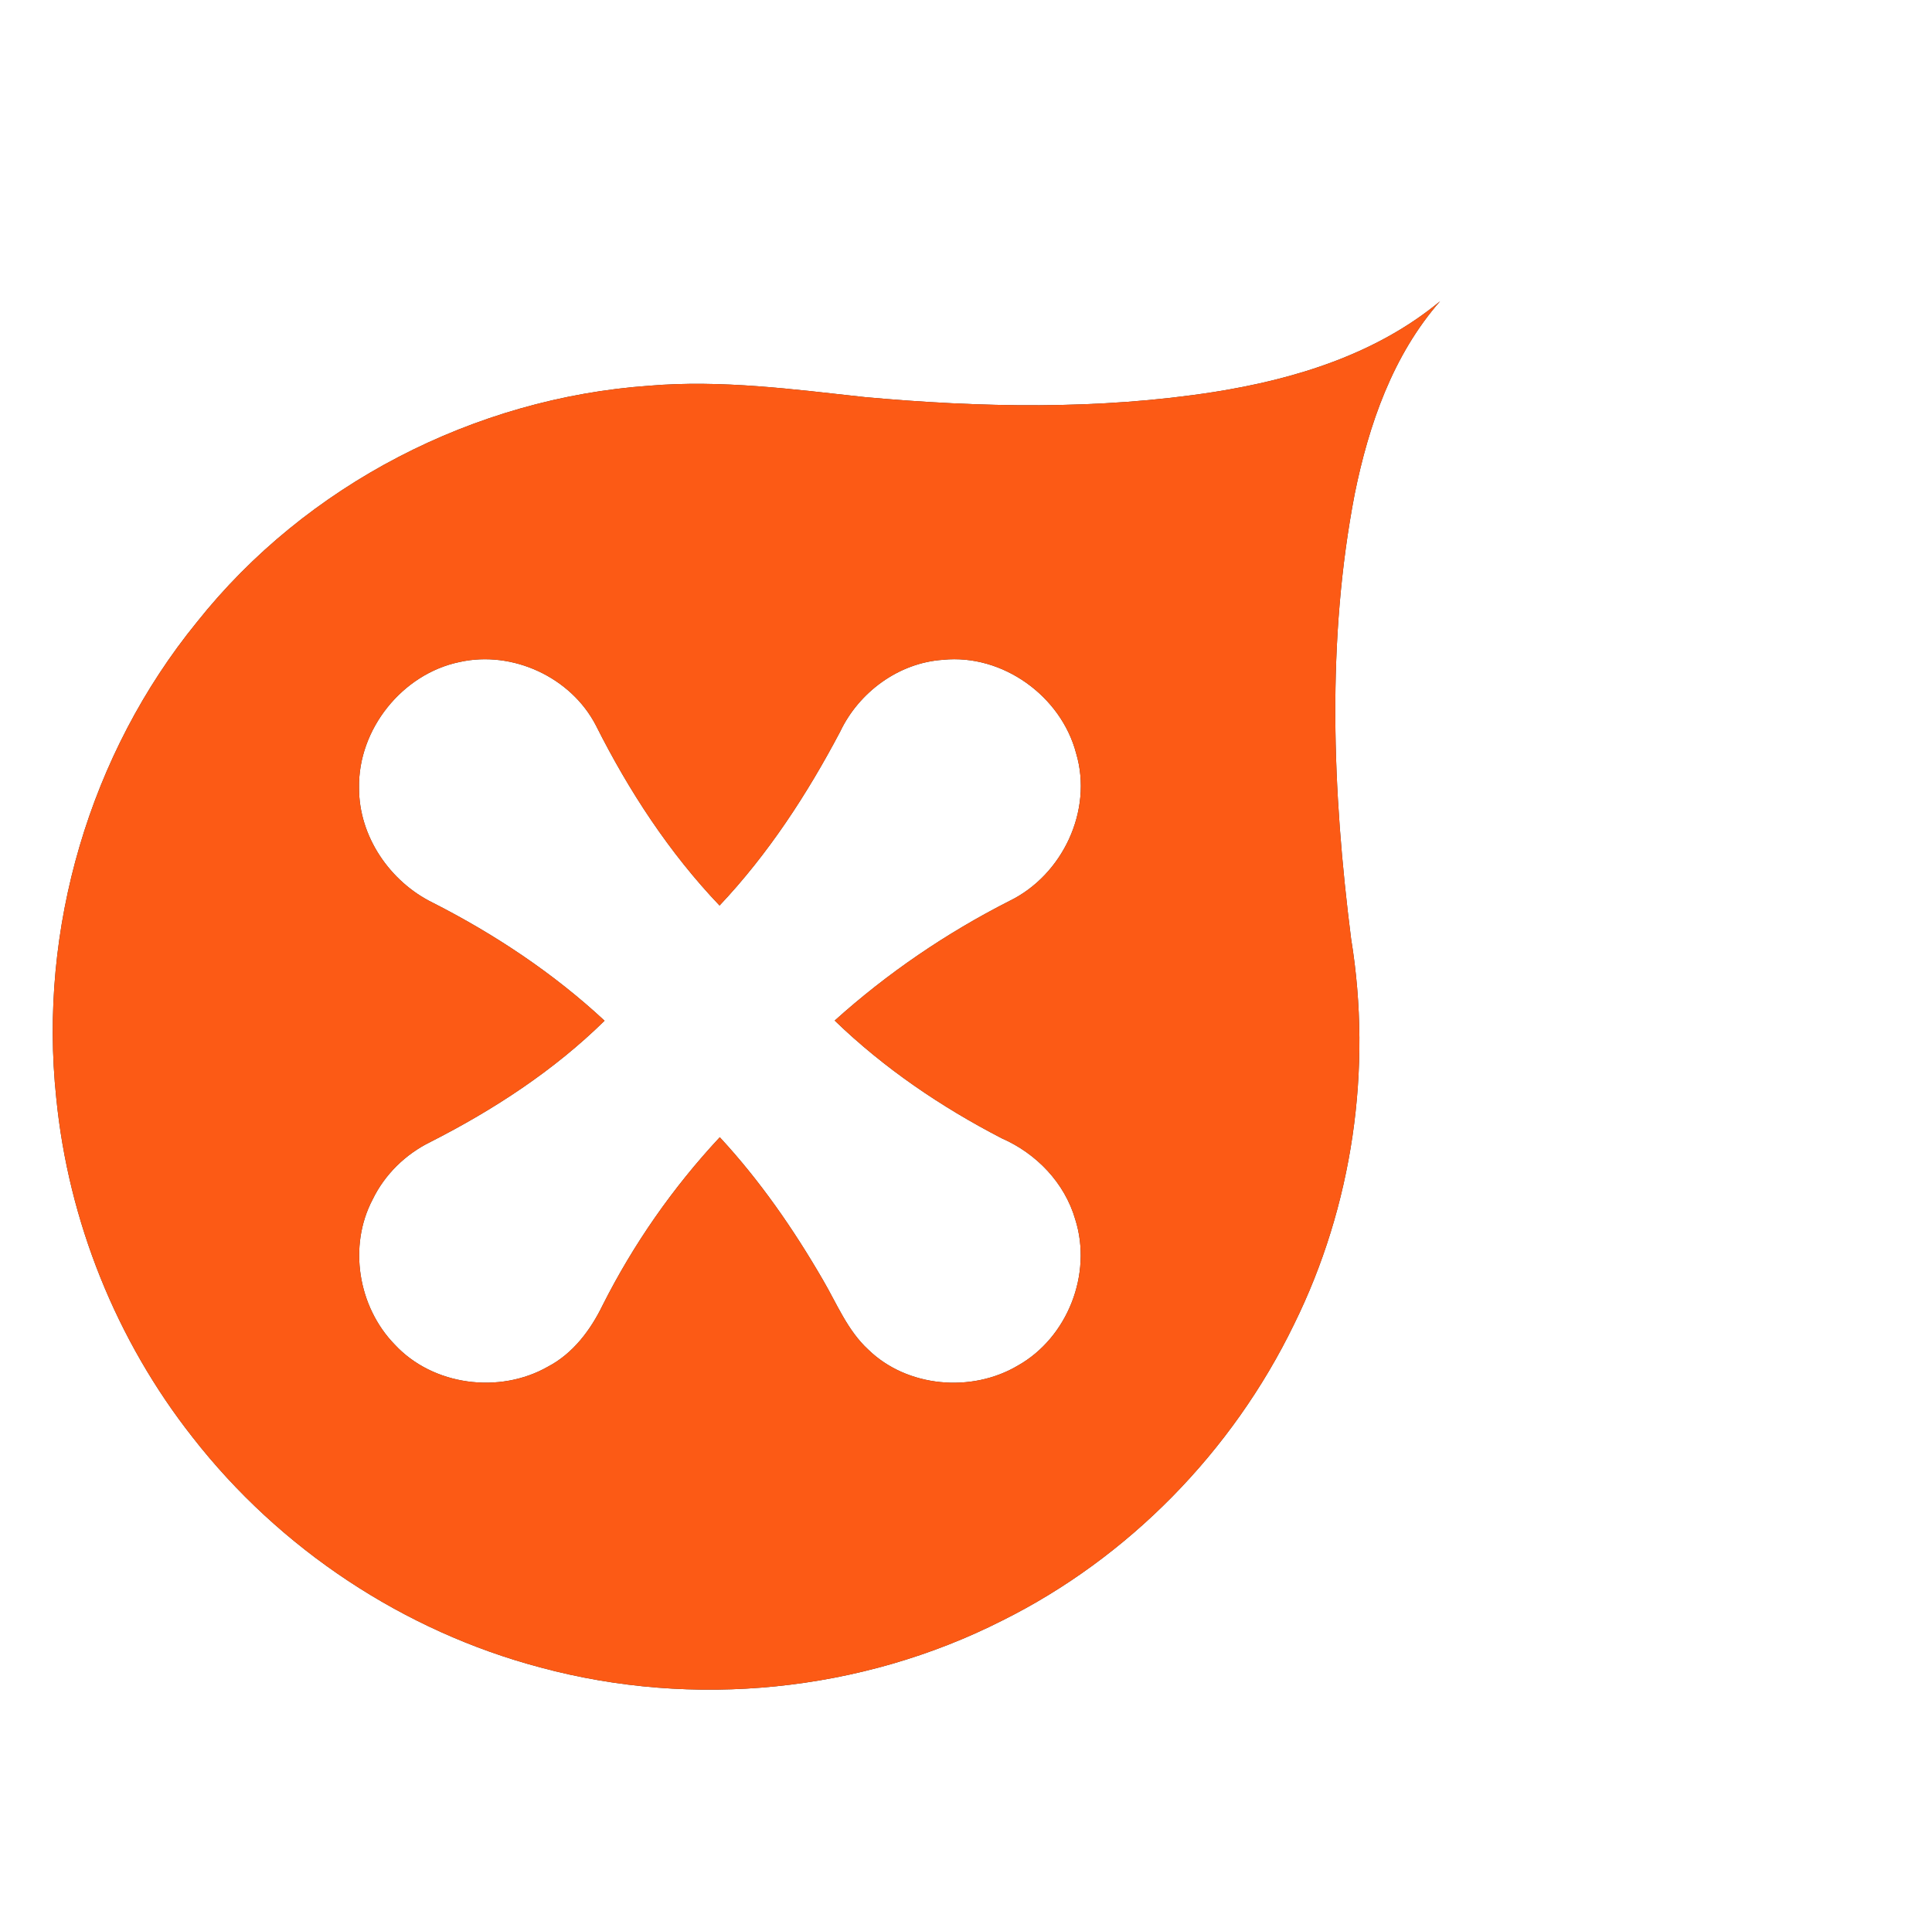 <?xml version="1.0" encoding="UTF-8" ?>
<!DOCTYPE svg PUBLIC "-//W3C//DTD SVG 1.1//EN" "http://www.w3.org/Graphics/SVG/1.1/DTD/svg11.dtd">
<svg width="250pt" height="249pt" viewBox="0 0 250 249" version="1.1" xmlns="http://www.w3.org/2000/svg">
<rect x="0" y="0" width="250" height="249" fill="#333333" stroke="none"/>
<g id="#ffffffff">
<path fill="#ffffff" opacity="1.00" d=" M 0.00 0.00 L 250.00 0.00 L 250.00 249.00 L 0.00 249.00 L 0.00 0.00 M 157.09 50.73 C 142.15 53.06 126.92 52.75 111.90 51.39 C 102.65 50.38 93.33 49.13 84.00 49.92 C 61.40 51.51 39.61 62.72 25.49 80.50 C 11.59 97.55 4.96 120.24 7.28 142.10 C 8.85 158.01 15.03 173.45 24.93 186.02 C 36.19 200.47 52.24 211.13 69.97 215.81 C 89.74 221.14 111.42 218.99 129.69 209.73 C 146.05 201.59 159.47 187.84 167.44 171.41 C 175.02 156.07 177.59 138.36 174.83 121.48 C 172.41 102.41 171.65 82.87 175.30 63.92 C 177.12 54.96 180.23 45.96 186.35 38.98 C 178.09 45.84 167.54 49.08 157.09 50.73 Z" />
<path fill="#ffffff" opacity="1.00" d=" M 59.45 85.68 C 66.31 84.14 73.90 87.64 77.12 93.90 C 81.36 102.34 86.58 110.34 93.11 117.19 C 99.40 110.53 104.45 102.78 108.71 94.70 C 111.15 89.56 116.31 85.77 122.03 85.39 C 129.72 84.61 137.30 90.07 139.25 97.49 C 141.45 104.89 137.49 113.26 130.62 116.60 C 122.45 120.75 114.82 125.95 108.01 132.08 C 114.38 138.24 121.78 143.26 129.63 147.32 C 134.11 149.28 137.77 153.08 139.14 157.82 C 141.37 164.86 138.15 173.11 131.71 176.73 C 125.73 180.28 117.38 179.56 112.35 174.66 C 109.66 172.18 108.29 168.72 106.48 165.63 C 102.67 159.05 98.31 152.76 93.14 147.18 C 87.09 153.67 81.97 161.00 77.98 168.92 C 76.41 172.15 74.15 175.16 70.92 176.86 C 64.65 180.45 56.01 179.34 51.07 174.00 C 46.34 169.13 45.04 161.27 48.22 155.23 C 49.79 151.99 52.48 149.37 55.70 147.79 C 63.88 143.63 71.67 138.55 78.23 132.10 C 71.64 125.97 64.06 120.93 56.05 116.85 C 50.46 114.13 46.43 108.24 46.46 101.96 C 46.32 94.39 52.04 87.22 59.45 85.68 Z" />
</g>
<g id="#fc5a15ff">
<path fill="#fc5a15" opacity="1.00" d=" M 157.09 50.73 C 167.54 49.08 178.09 45.84 186.35 38.98 C 180.23 45.96 177.12 54.96 175.30 63.92 C 171.65 82.87 172.41 102.41 174.83 121.48 C 177.59 138.36 175.02 156.07 167.44 171.41 C 159.47 187.84 146.05 201.59 129.69 209.73 C 111.42 218.99 89.74 221.14 69.97 215.81 C 52.24 211.13 36.19 200.47 24.93 186.02 C 15.03 173.45 8.85 158.01 7.28 142.10 C 4.96 120.24 11.59 97.55 25.49 80.50 C 39.61 62.72 61.40 51.51 84.00 49.92 C 93.33 49.13 102.65 50.38 111.90 51.39 C 126.92 52.75 142.15 53.06 157.09 50.73 M 59.45 85.68 C 52.04 87.22 46.32 94.39 46.46 101.96 C 46.43 108.24 50.46 114.13 56.05 116.85 C 64.06 120.93 71.64 125.97 78.23 132.10 C 71.67 138.55 63.88 143.63 55.70 147.79 C 52.48 149.37 49.79 151.99 48.22 155.23 C 45.04 161.27 46.34 169.13 51.07 174.00 C 56.01 179.34 64.65 180.45 70.92 176.86 C 74.15 175.16 76.41 172.15 77.98 168.92 C 81.97 161.00 87.09 153.67 93.14 147.18 C 98.31 152.76 102.67 159.05 106.48 165.63 C 108.29 168.72 109.66 172.18 112.35 174.66 C 117.38 179.56 125.73 180.28 131.71 176.73 C 138.15 173.11 141.37 164.86 139.14 157.82 C 137.77 153.08 134.11 149.28 129.63 147.32 C 121.78 143.26 114.38 138.24 108.01 132.08 C 114.82 125.95 122.45 120.75 130.62 116.60 C 137.49 113.26 141.45 104.89 139.25 97.49 C 137.30 90.07 129.72 84.61 122.03 85.39 C 116.31 85.77 111.15 89.56 108.71 94.70 C 104.45 102.78 99.40 110.53 93.11 117.19 C 86.58 110.34 81.36 102.34 77.12 93.90 C 73.90 87.64 66.31 84.14 59.45 85.68 Z" />
</g>
</svg>
